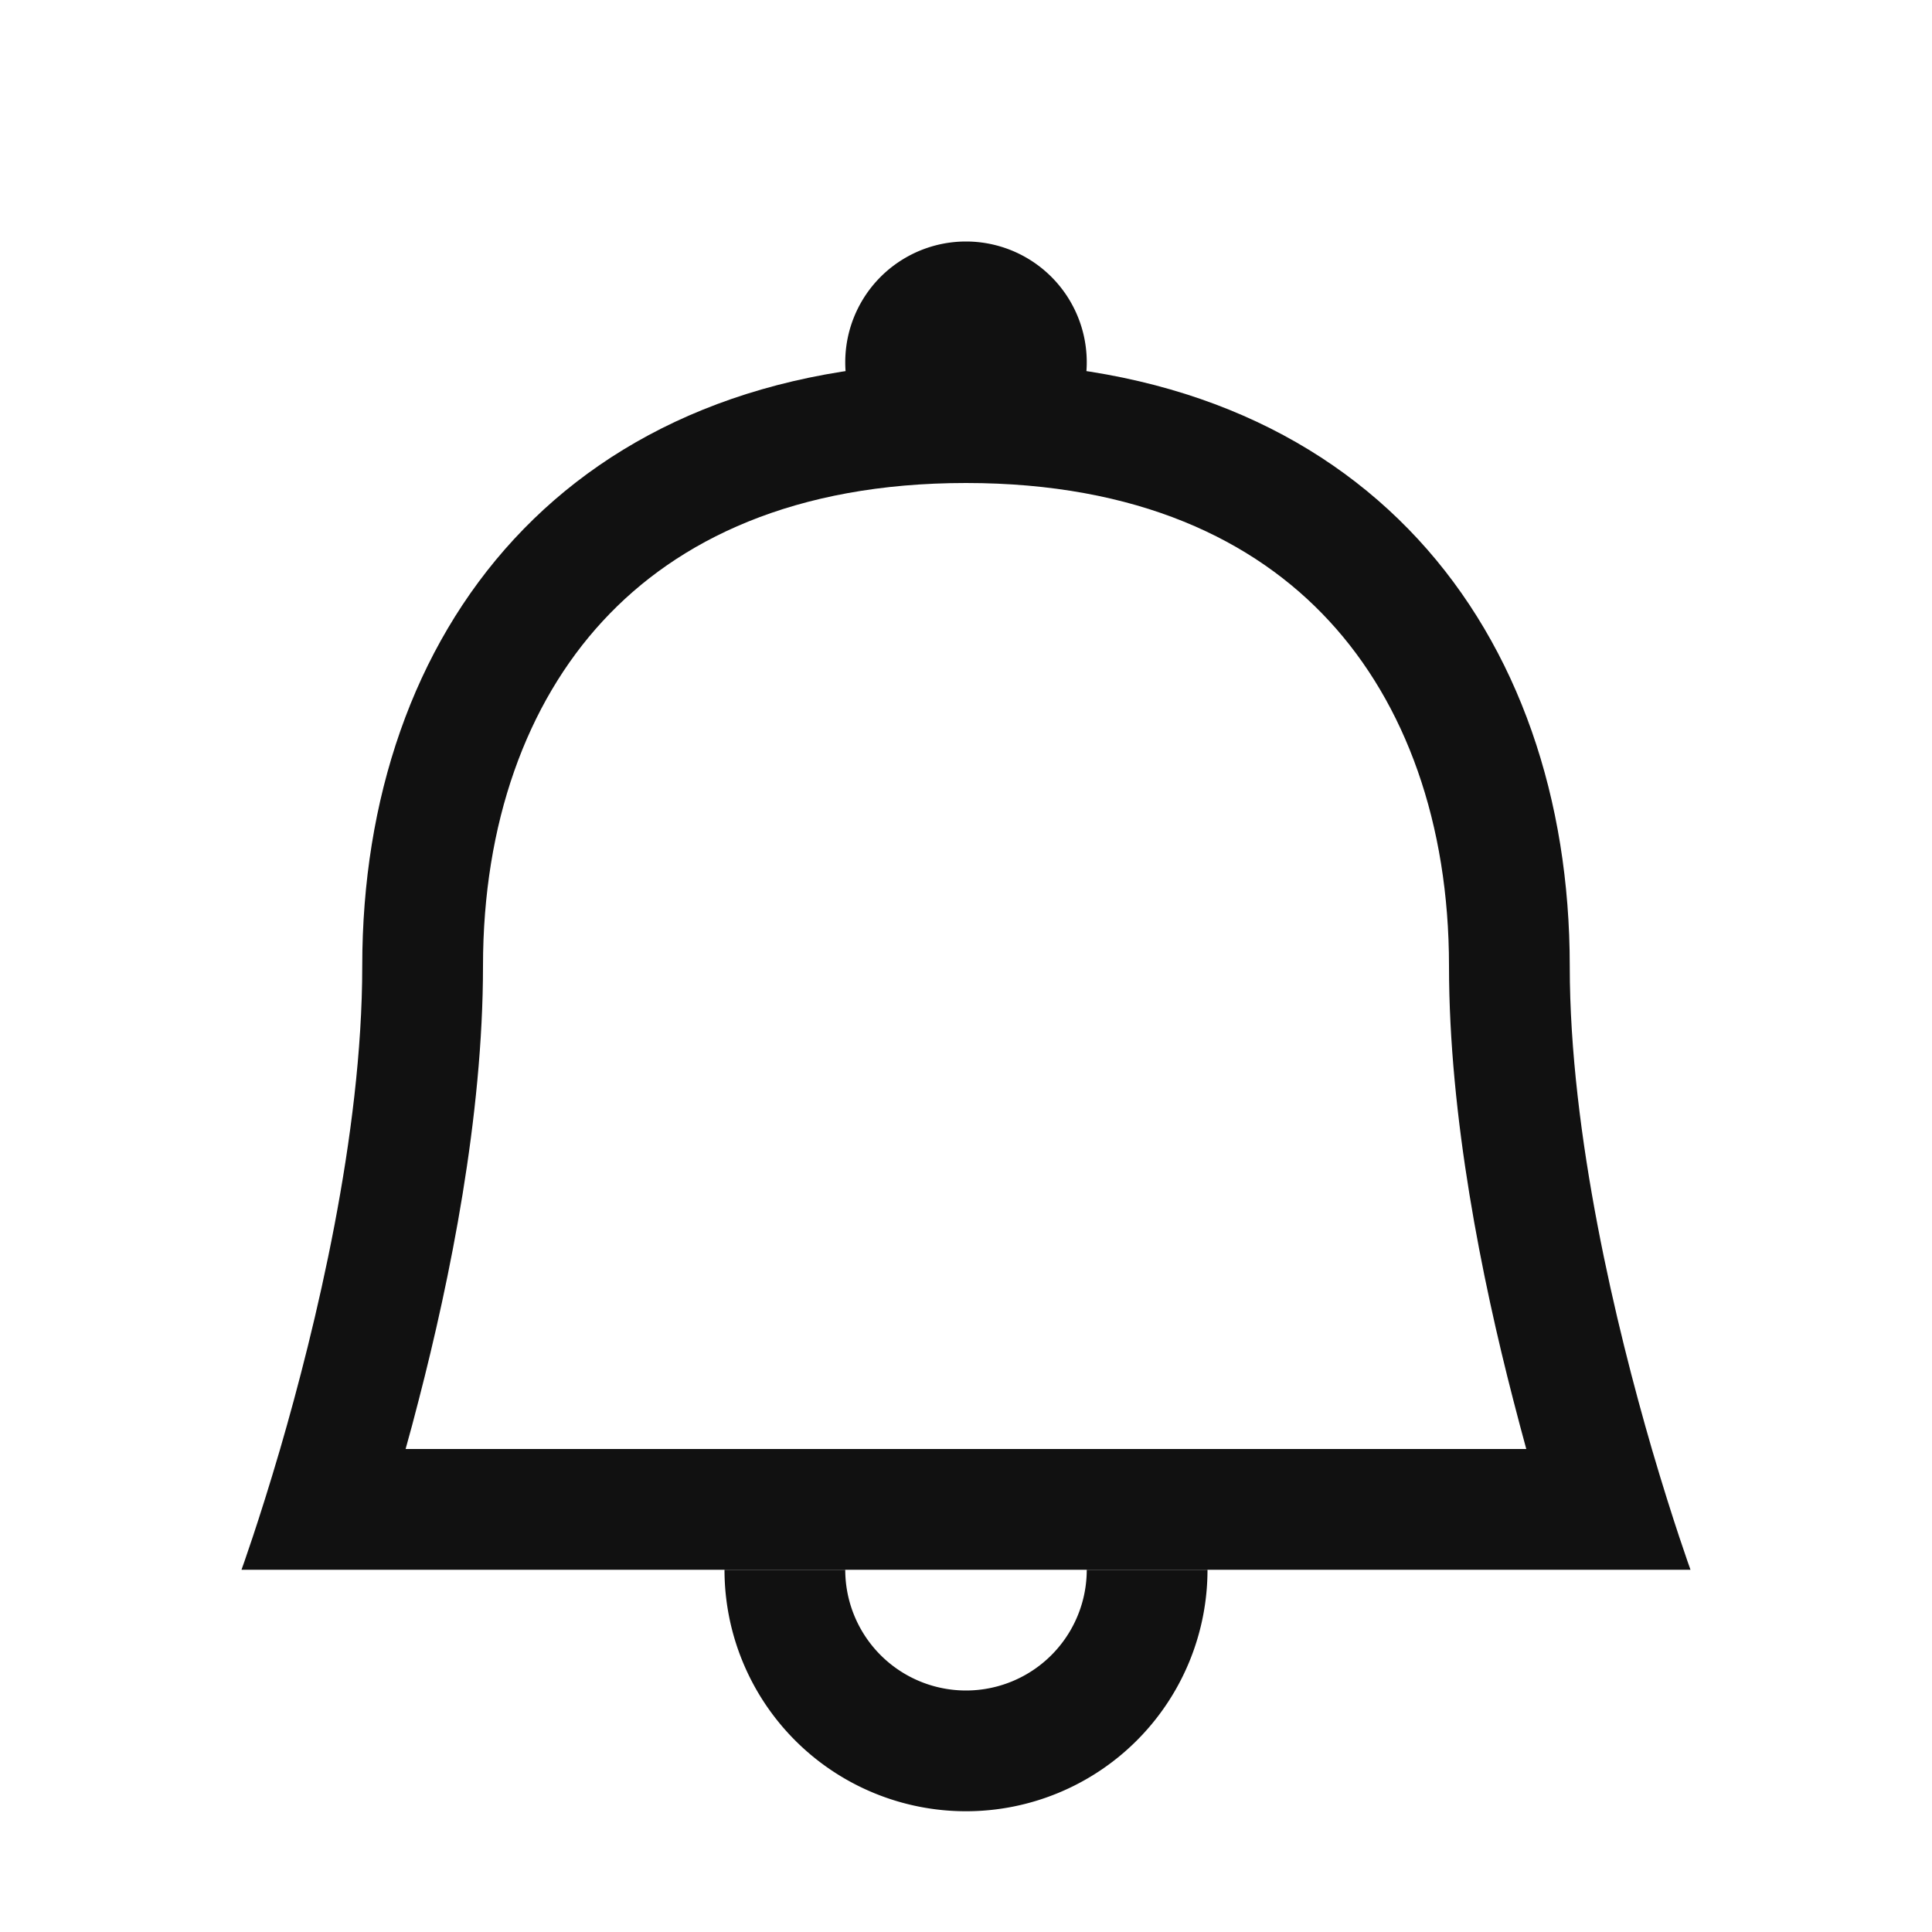<svg viewBox="0 0 16 16" fill="none" xmlns="http://www.w3.org/2000/svg"><path d="M7 3a1 1 0 1 1 2 0 1 1 0 0 1-2 0Z" fill="#111111"/><path fill-rule="evenodd" clip-rule="evenodd" d="M2.32 12c-.178.608-.32 1-.32 1h12s-.142-.392-.32-1c-.292-1.004-.68-2.6-.68-4 0-2.761-1.686-5-5-5S3 5.239 3 8c0 1.4-.388 2.996-.68 4Zm1.04 0h9.28c-.035-.13-.072-.265-.108-.407C12.274 10.595 12 9.25 12 8c0-1.182-.36-2.173-.992-2.857C10.388 4.471 9.418 4 8 4c-1.419 0-2.388.471-3.008 1.143C4.36 5.827 4 6.818 4 8c0 1.25-.274 2.595-.532 3.593-.036.142-.073.278-.109.407Z" fill="#111111"/><path d="M6 13a2 2 0 1 0 4 0H9a1 1 0 1 1-2 0H6Z" fill="#111111"/></svg>
